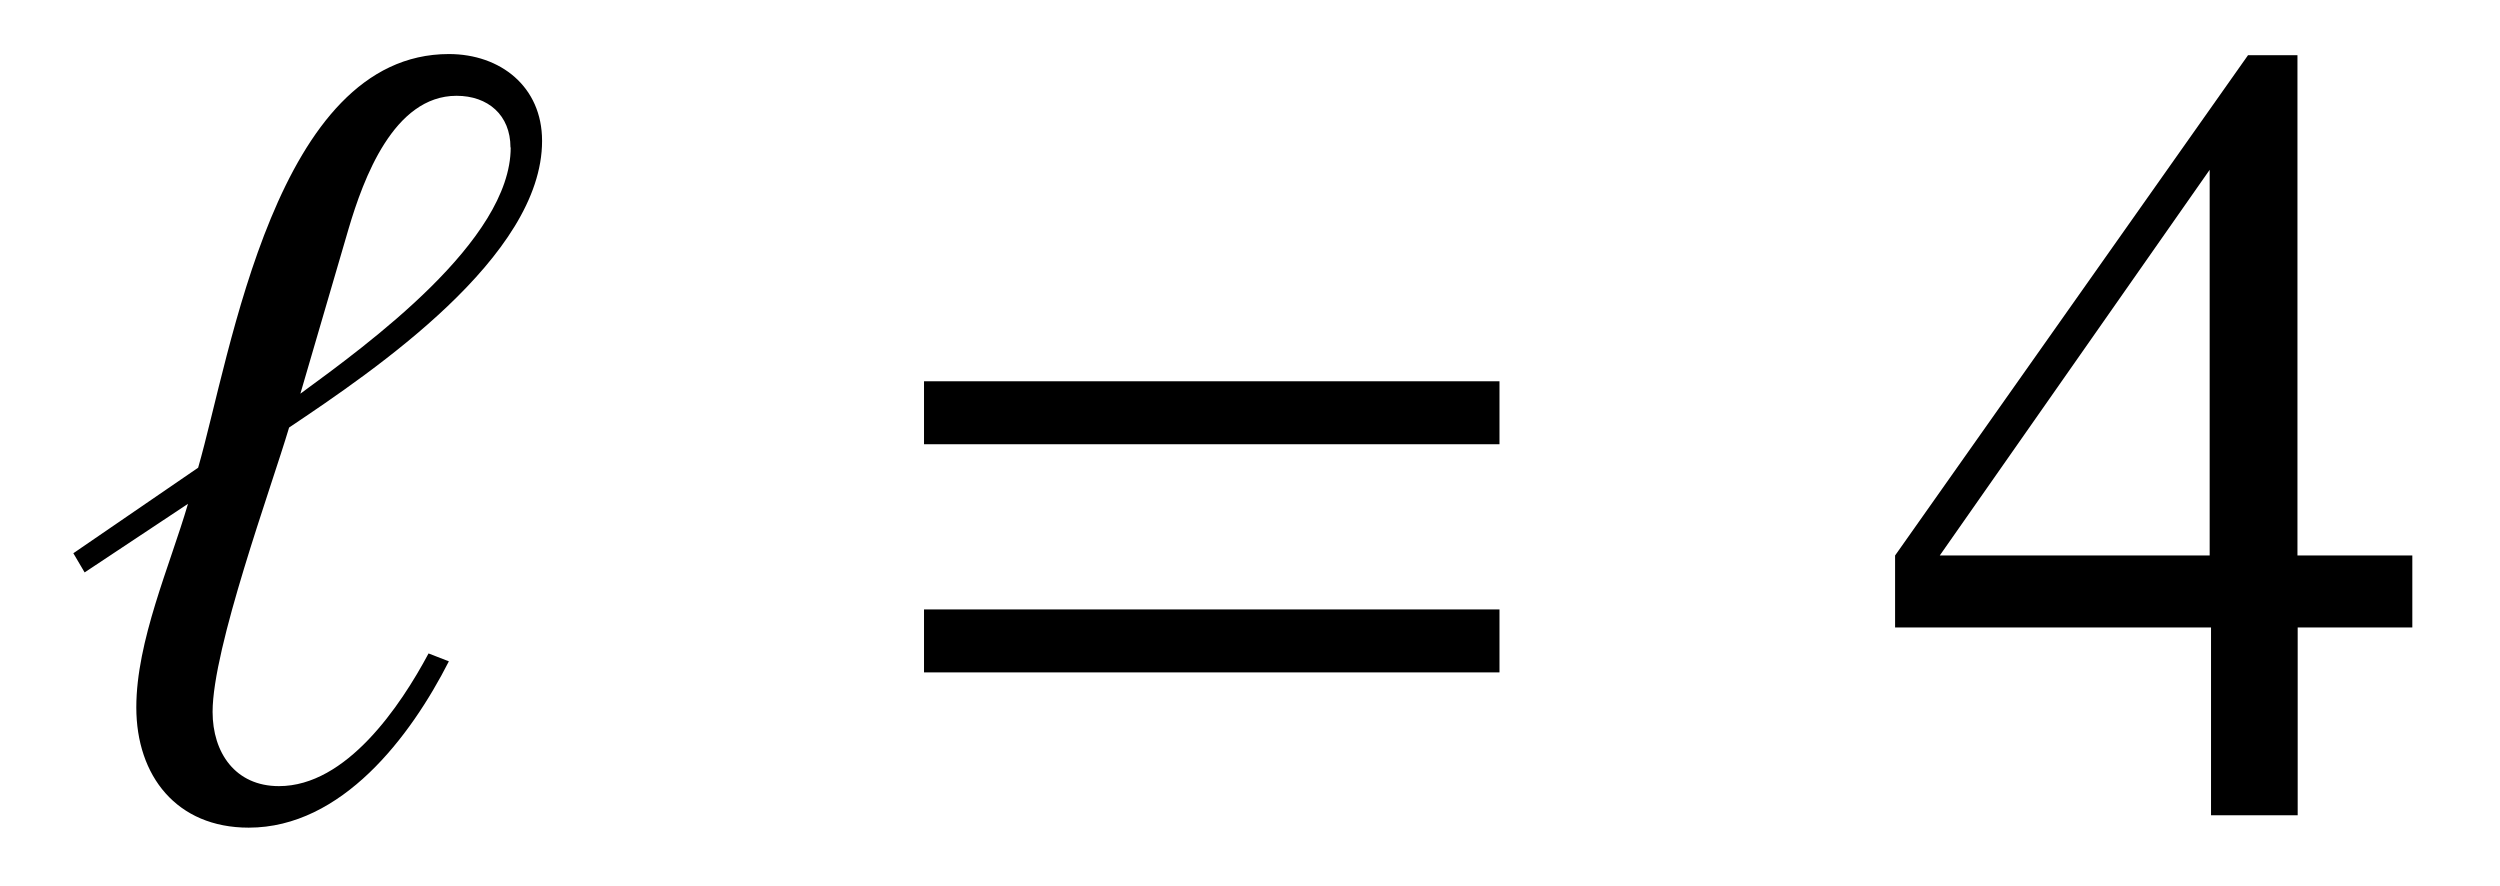 <?xml version='1.0' encoding='UTF-8'?>
<!-- This file was generated by dvisvgm 3.2.2 -->
<svg version='1.1' xmlns='http://www.w3.org/2000/svg' xmlns:xlink='http://www.w3.org/1999/xlink' width='22.156pt' height='7.849pt' viewBox='-.5 -7.225 22.156 7.849'>
<defs>
<use id='g19-52' xlink:href='#g15-52' transform='scale(2)'/>
<path id='g15-52' d='m2.351-1.151h-.508v-2.217h-.219l-1.564 2.217v.319h1.4v.832h.384v-.832h.508v-.319zm-.897 0h-1.196l1.196-1.709v1.709z'/>
<path id='g14-61' d='m2.859-1.644v-.279h-2.55v.279h2.55zm0 1.011v-.279h-2.55v.279h2.55z'/>
<use id='g13-96' xlink:href='#g9-96' transform='scale(2)'/>
<use id='g18-61' xlink:href='#g14-61' transform='scale(2)'/>
<path id='g9-96' d='m2.152-2.989c0-.239-.184-.384-.413-.384c-.767 0-.966 1.33-1.111 1.833l-.553 .379l.05 .085l.458-.304c-.08 .274-.229 .608-.229 .902c0 .304 .179 .533 .498 .533c.413 0 .717-.403 .887-.737l-.09-.035c-.125 .234-.364 .588-.663 .588c-.194 0-.294-.149-.294-.329c0-.284 .259-.991 .339-1.26c.379-.254 1.121-.757 1.121-1.27zm-.139 .03c0 .413-.633 .872-.932 1.091l.214-.732c.065-.219 .199-.588 .478-.588c.139 0 .239 .085 .239 .229z'/>
</defs>
<g id='page89'>
<use x='0' y='0' xlink:href='#g13-96'/>
<use x='7.071' y='0' xlink:href='#g18-61'/>
<use x='16.175' y='0' xlink:href='#g19-52'/>
</g>
</svg>